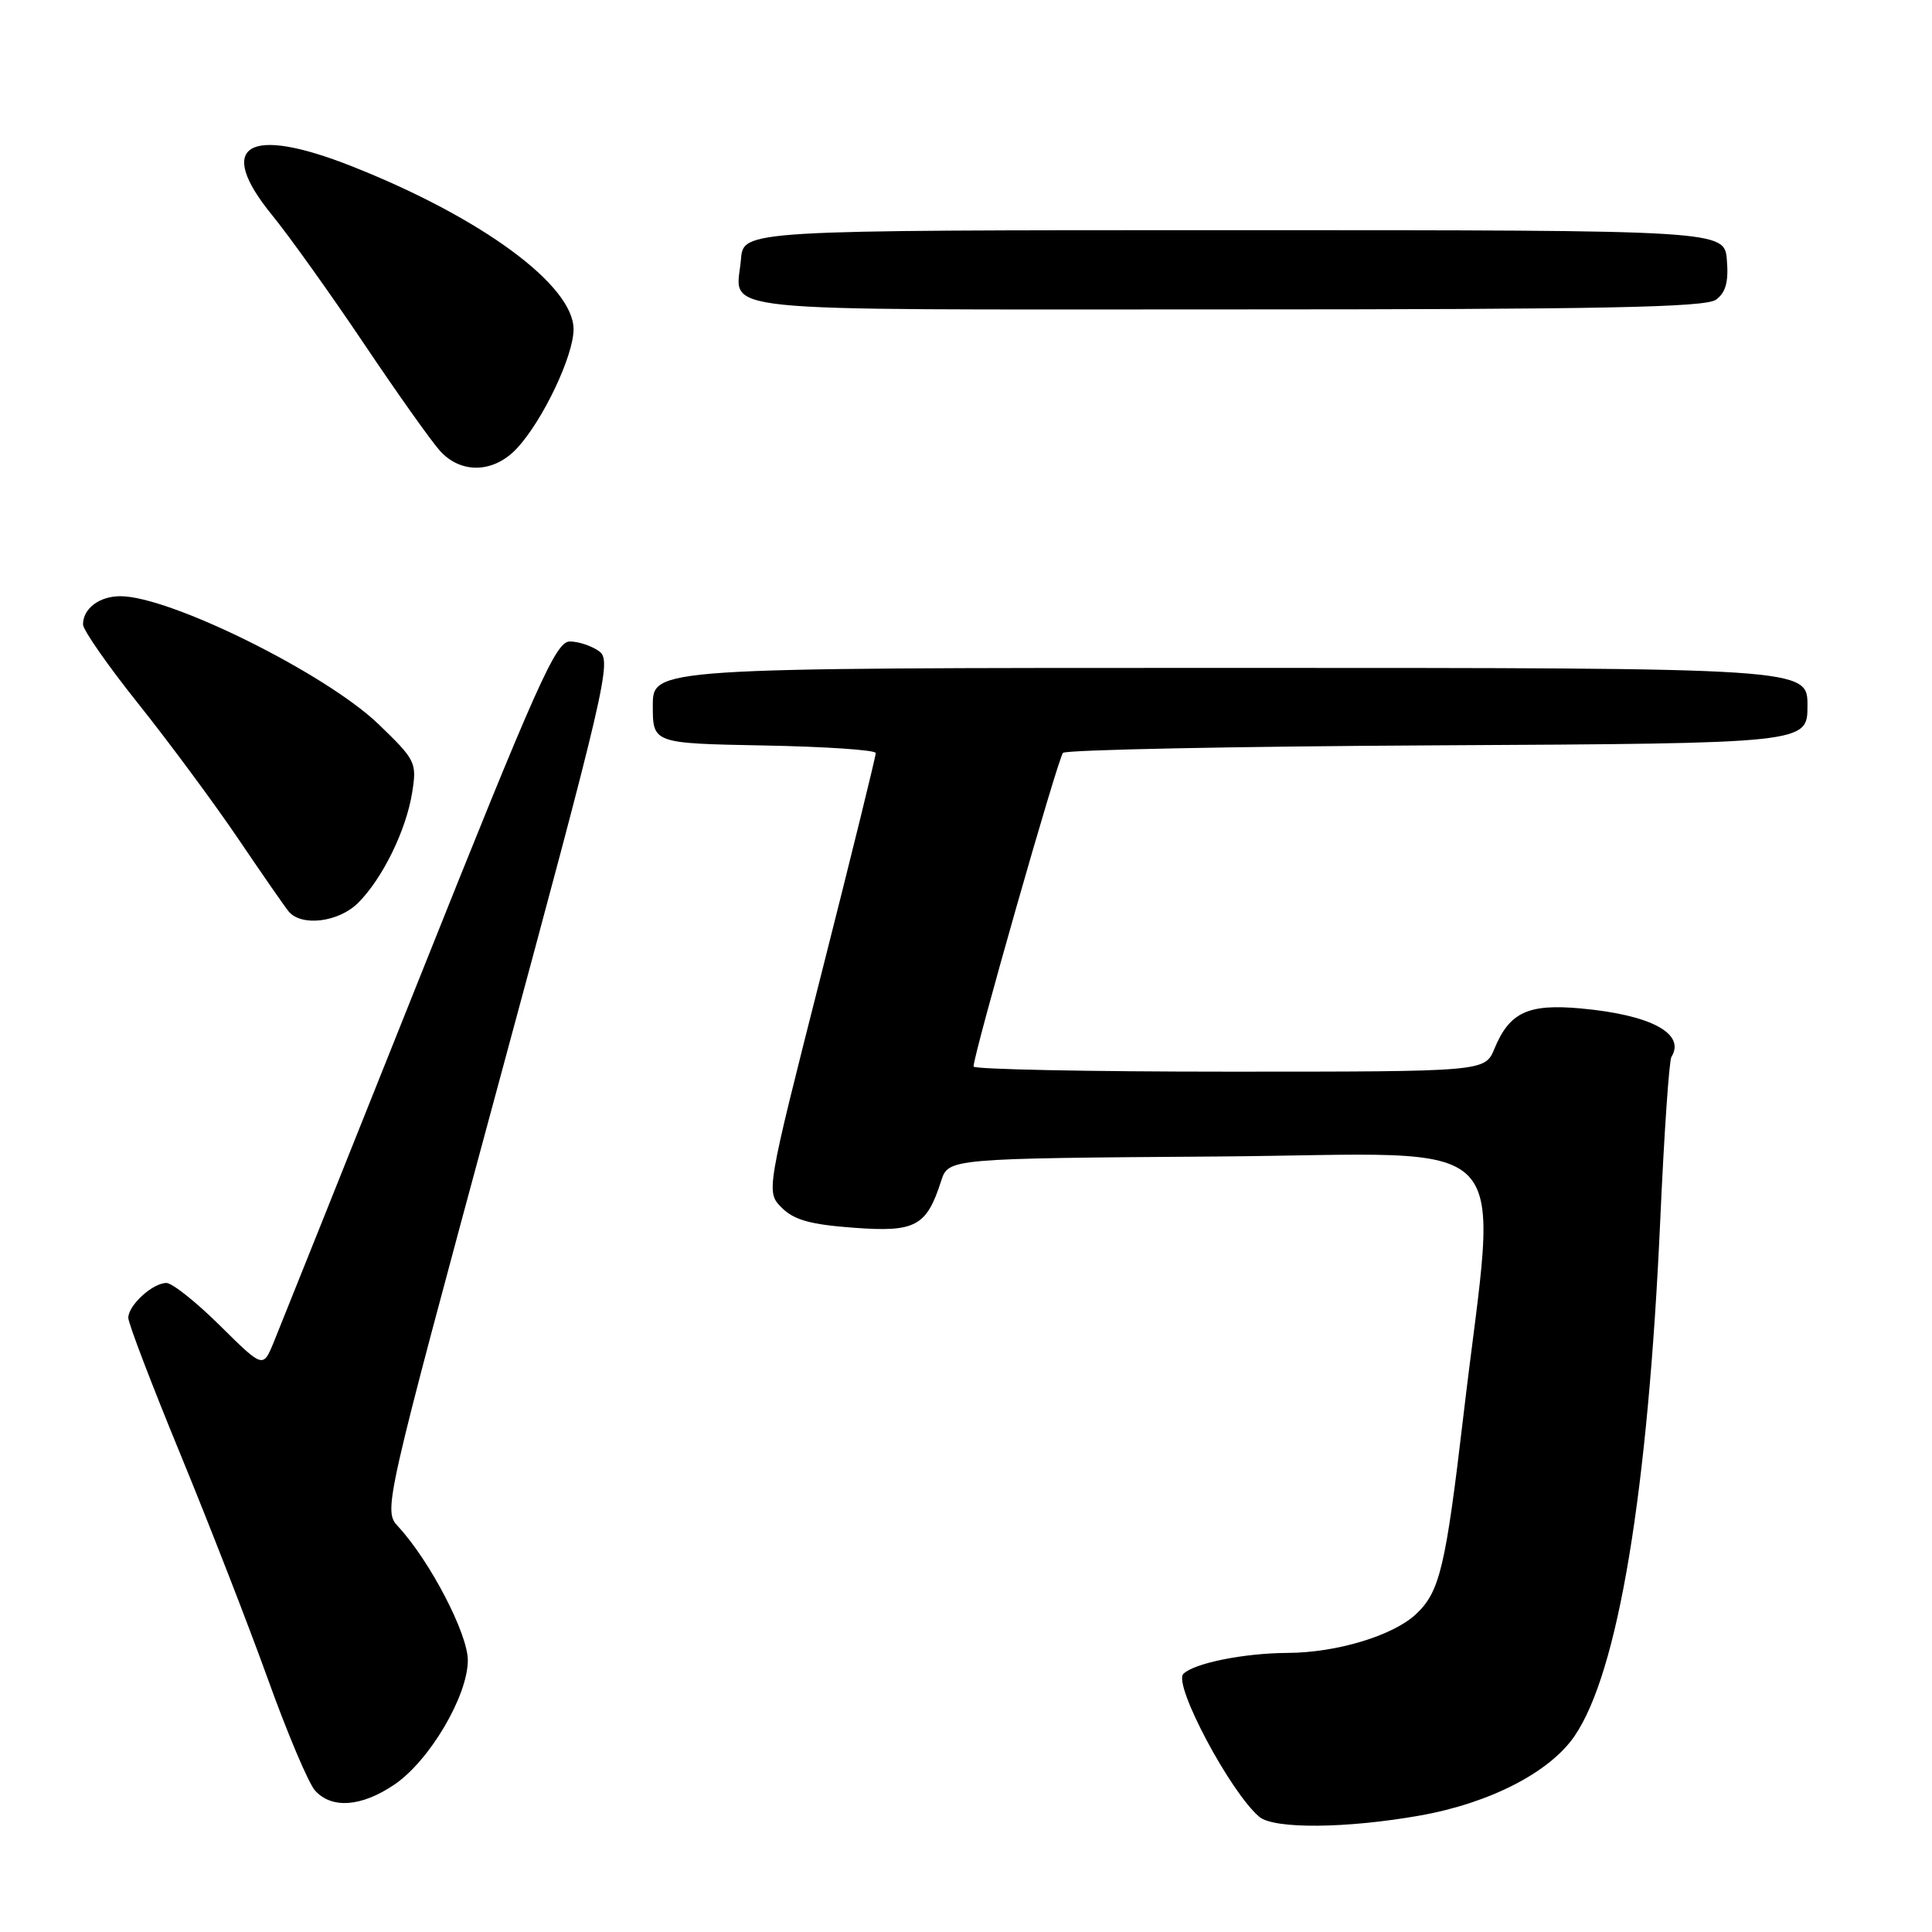 <?xml version="1.0" encoding="UTF-8" standalone="no"?>
<!DOCTYPE svg PUBLIC "-//W3C//DTD SVG 1.1//EN" "http://www.w3.org/Graphics/SVG/1.1/DTD/svg11.dtd" >
<svg xmlns="http://www.w3.org/2000/svg" xmlns:xlink="http://www.w3.org/1999/xlink" version="1.1" viewBox="0 0 256 256">
 <g >
 <path fill="currentColor"
d=" M 188.19 240.56 C 197.44 238.91 205.36 234.83 208.64 230.03 C 214.40 221.60 218.36 197.79 219.99 161.71 C 220.50 150.28 221.17 140.53 221.47 140.05 C 223.39 136.95 218.73 134.46 209.42 133.62 C 202.47 132.99 200.01 134.14 198.02 138.96 C 196.76 142.00 196.76 142.00 162.88 142.00 C 144.25 142.00 129.00 141.69 129.00 141.32 C 129.00 139.68 140.20 100.43 140.85 99.76 C 141.25 99.35 163.61 98.90 190.54 98.76 C 239.50 98.50 239.50 98.50 239.50 93.50 C 239.50 88.50 239.50 88.50 163.00 88.50 C 86.50 88.50 86.50 88.50 86.50 93.50 C 86.50 98.50 86.50 98.50 101.25 98.78 C 109.36 98.93 116.02 99.38 116.04 99.78 C 116.06 100.17 112.80 113.42 108.79 129.22 C 101.50 157.94 101.50 157.94 103.59 160.03 C 105.20 161.65 107.39 162.26 113.09 162.68 C 121.30 163.30 122.77 162.51 124.70 156.50 C 125.67 153.50 125.67 153.50 161.47 153.24 C 202.06 152.94 198.42 149.10 193.92 187.50 C 191.55 207.69 190.78 210.92 187.63 213.88 C 184.58 216.74 177.12 218.99 170.59 219.02 C 164.81 219.05 158.22 220.38 156.80 221.80 C 155.41 223.19 163.07 237.57 166.88 240.75 C 168.84 242.38 178.46 242.29 188.19 240.56 Z  M 52.27 236.46 C 56.91 233.31 61.98 224.73 61.99 220.00 C 61.99 216.48 56.99 206.87 52.79 202.31 C 50.77 200.12 50.77 200.12 65.98 143.87 C 80.30 90.94 81.09 87.54 79.41 86.31 C 78.42 85.59 76.67 85.00 75.50 85.00 C 73.65 85.00 71.20 90.48 55.52 129.75 C 45.69 154.36 37.02 176.03 36.25 177.90 C 34.85 181.29 34.85 181.29 29.15 175.65 C 26.01 172.54 22.82 170.00 22.05 170.00 C 20.23 170.00 17.00 172.95 17.00 174.62 C 17.00 175.34 20.11 183.48 23.91 192.71 C 27.71 201.95 32.93 215.35 35.50 222.50 C 38.07 229.65 40.88 236.29 41.74 237.25 C 43.95 239.72 47.91 239.42 52.27 236.46 Z  M 47.46 119.63 C 50.69 116.40 53.81 110.03 54.61 105.04 C 55.25 101.04 55.09 100.72 50.17 95.97 C 43.19 89.25 22.53 79.00 15.95 79.00 C 13.16 79.00 11.00 80.64 11.00 82.74 C 11.00 83.48 14.31 88.22 18.36 93.29 C 22.40 98.36 28.30 106.33 31.47 111.00 C 34.63 115.67 37.67 120.06 38.23 120.75 C 39.91 122.82 44.88 122.21 47.46 119.63 Z  M 68.51 59.39 C 71.94 55.70 76.00 47.14 76.00 43.63 C 76.00 37.79 63.79 28.82 46.59 22.02 C 32.79 16.57 28.48 19.22 36.05 28.50 C 38.30 31.25 43.76 38.90 48.20 45.50 C 52.63 52.10 57.18 58.51 58.31 59.75 C 61.11 62.84 65.46 62.69 68.51 59.39 Z  M 227.38 39.71 C 228.67 38.77 229.06 37.35 228.82 34.46 C 228.50 30.50 228.50 30.50 163.50 30.50 C 98.50 30.50 98.50 30.50 98.18 34.36 C 97.59 41.55 92.33 41.00 162.28 41.00 C 212.42 41.00 225.99 40.73 227.38 39.71 Z "/>
</g>
</svg>